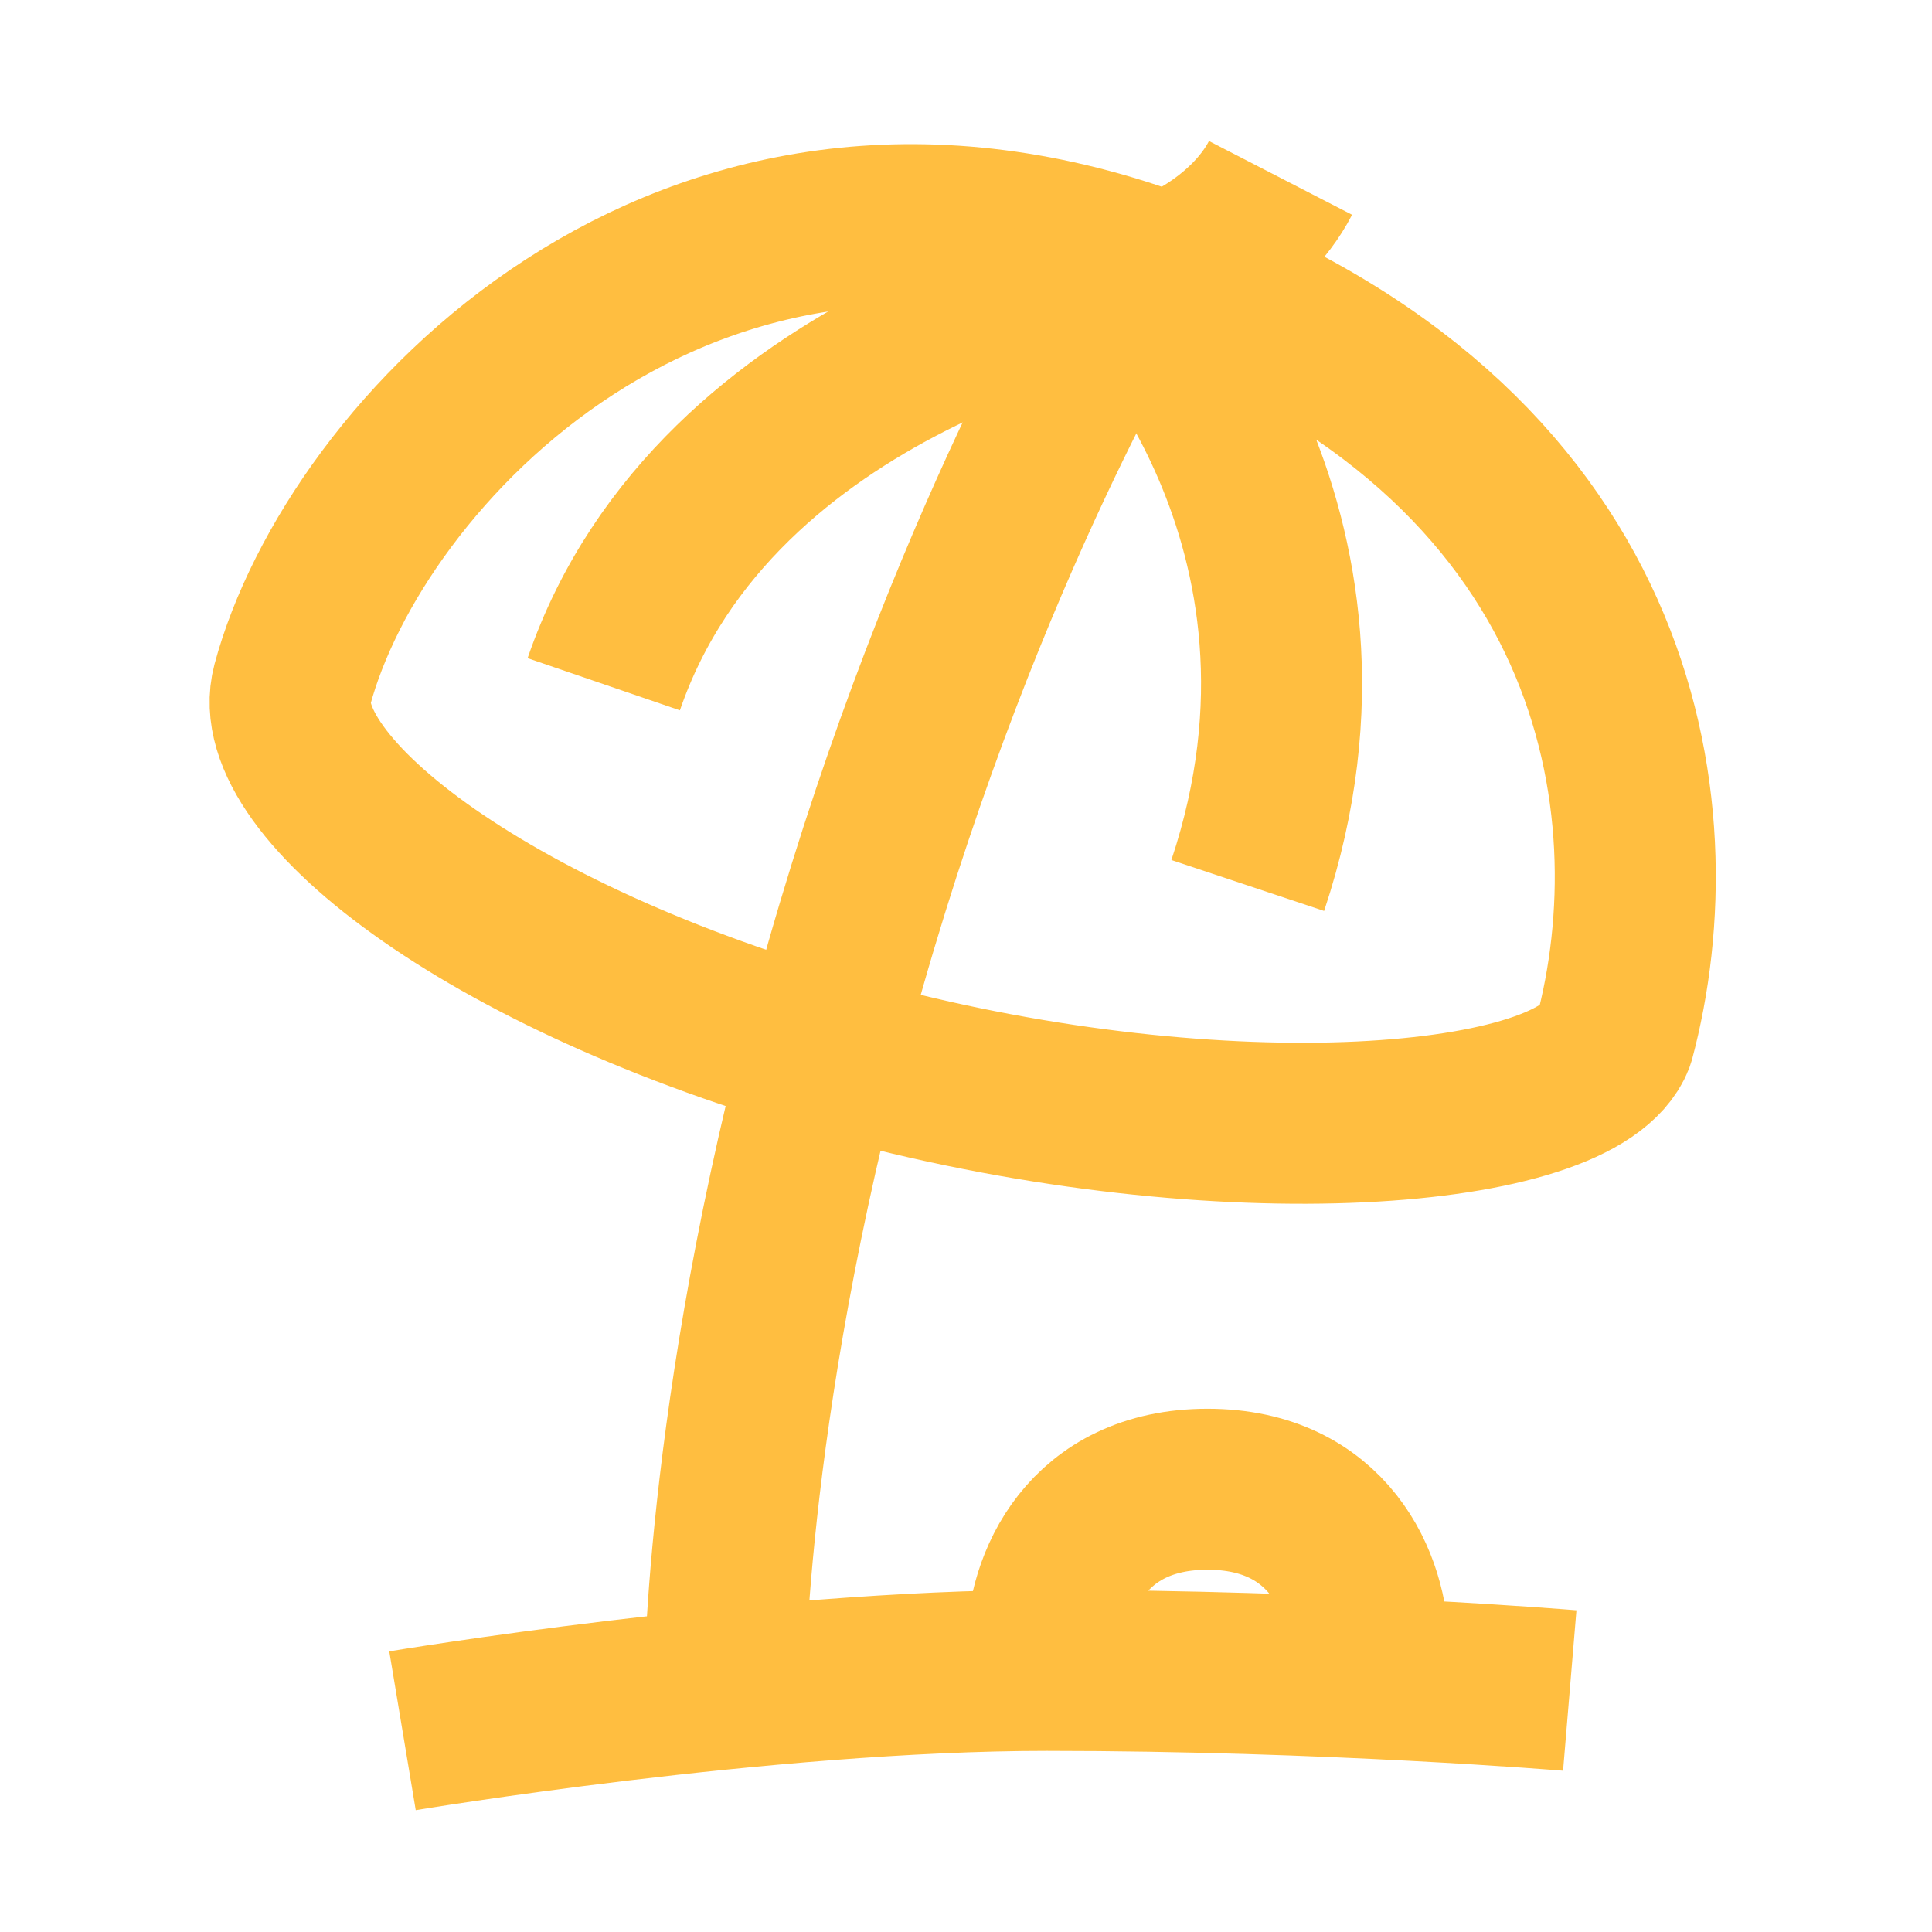 <?xml version="1.0" encoding="UTF-8"?><svg width="24" height="24" viewBox="0 0 48 48" fill="none" xmlns="http://www.w3.org/2000/svg"><path d="M40.103 25.817C39.207 28.1 30.431 28.826 21.362 26.395C12.293 23.965 6.583 19.552 7.262 17.017C8.795 11.293 16.974 2.462 28.671 6.689C40.368 10.915 41.637 20.093 40.103 25.817Z" stroke="#ffbe40" stroke-width="4" stroke-linecap="butt" stroke-linejoin="bevel"/><path d="M28 7C28 7 23.999 13.5 21 24C18 34.5 18 42 18 42" stroke="#ffbe40" stroke-width="4" stroke-linecap="butt" stroke-linejoin="bevel"/><path d="M28 7C28 7 17.794 8.844 15 17" stroke="#ffbe40" stroke-width="4" stroke-linecap="butt" stroke-linejoin="bevel"/><path d="M28 7C28 7 34 13 31 22" stroke="#ffbe40" stroke-width="4" stroke-linecap="butt" stroke-linejoin="bevel"/><path d="M10 43C10 43 19 41.5 26 41.5C33 41.5 39 42 39 42" stroke="#ffbe40" stroke-width="4" stroke-linecap="butt" stroke-linejoin="bevel"/><path d="M28 7C29 7 31 6 31.814 4.42" stroke="#ffbe40" stroke-width="4" stroke-linecap="butt" stroke-linejoin="bevel"/><path d="M34 41C34 39.343 33 37 30 37C27 37 26 39.343 26 41" stroke="#ffbe40" stroke-width="4" stroke-linecap="butt" stroke-linejoin="bevel"/></svg>